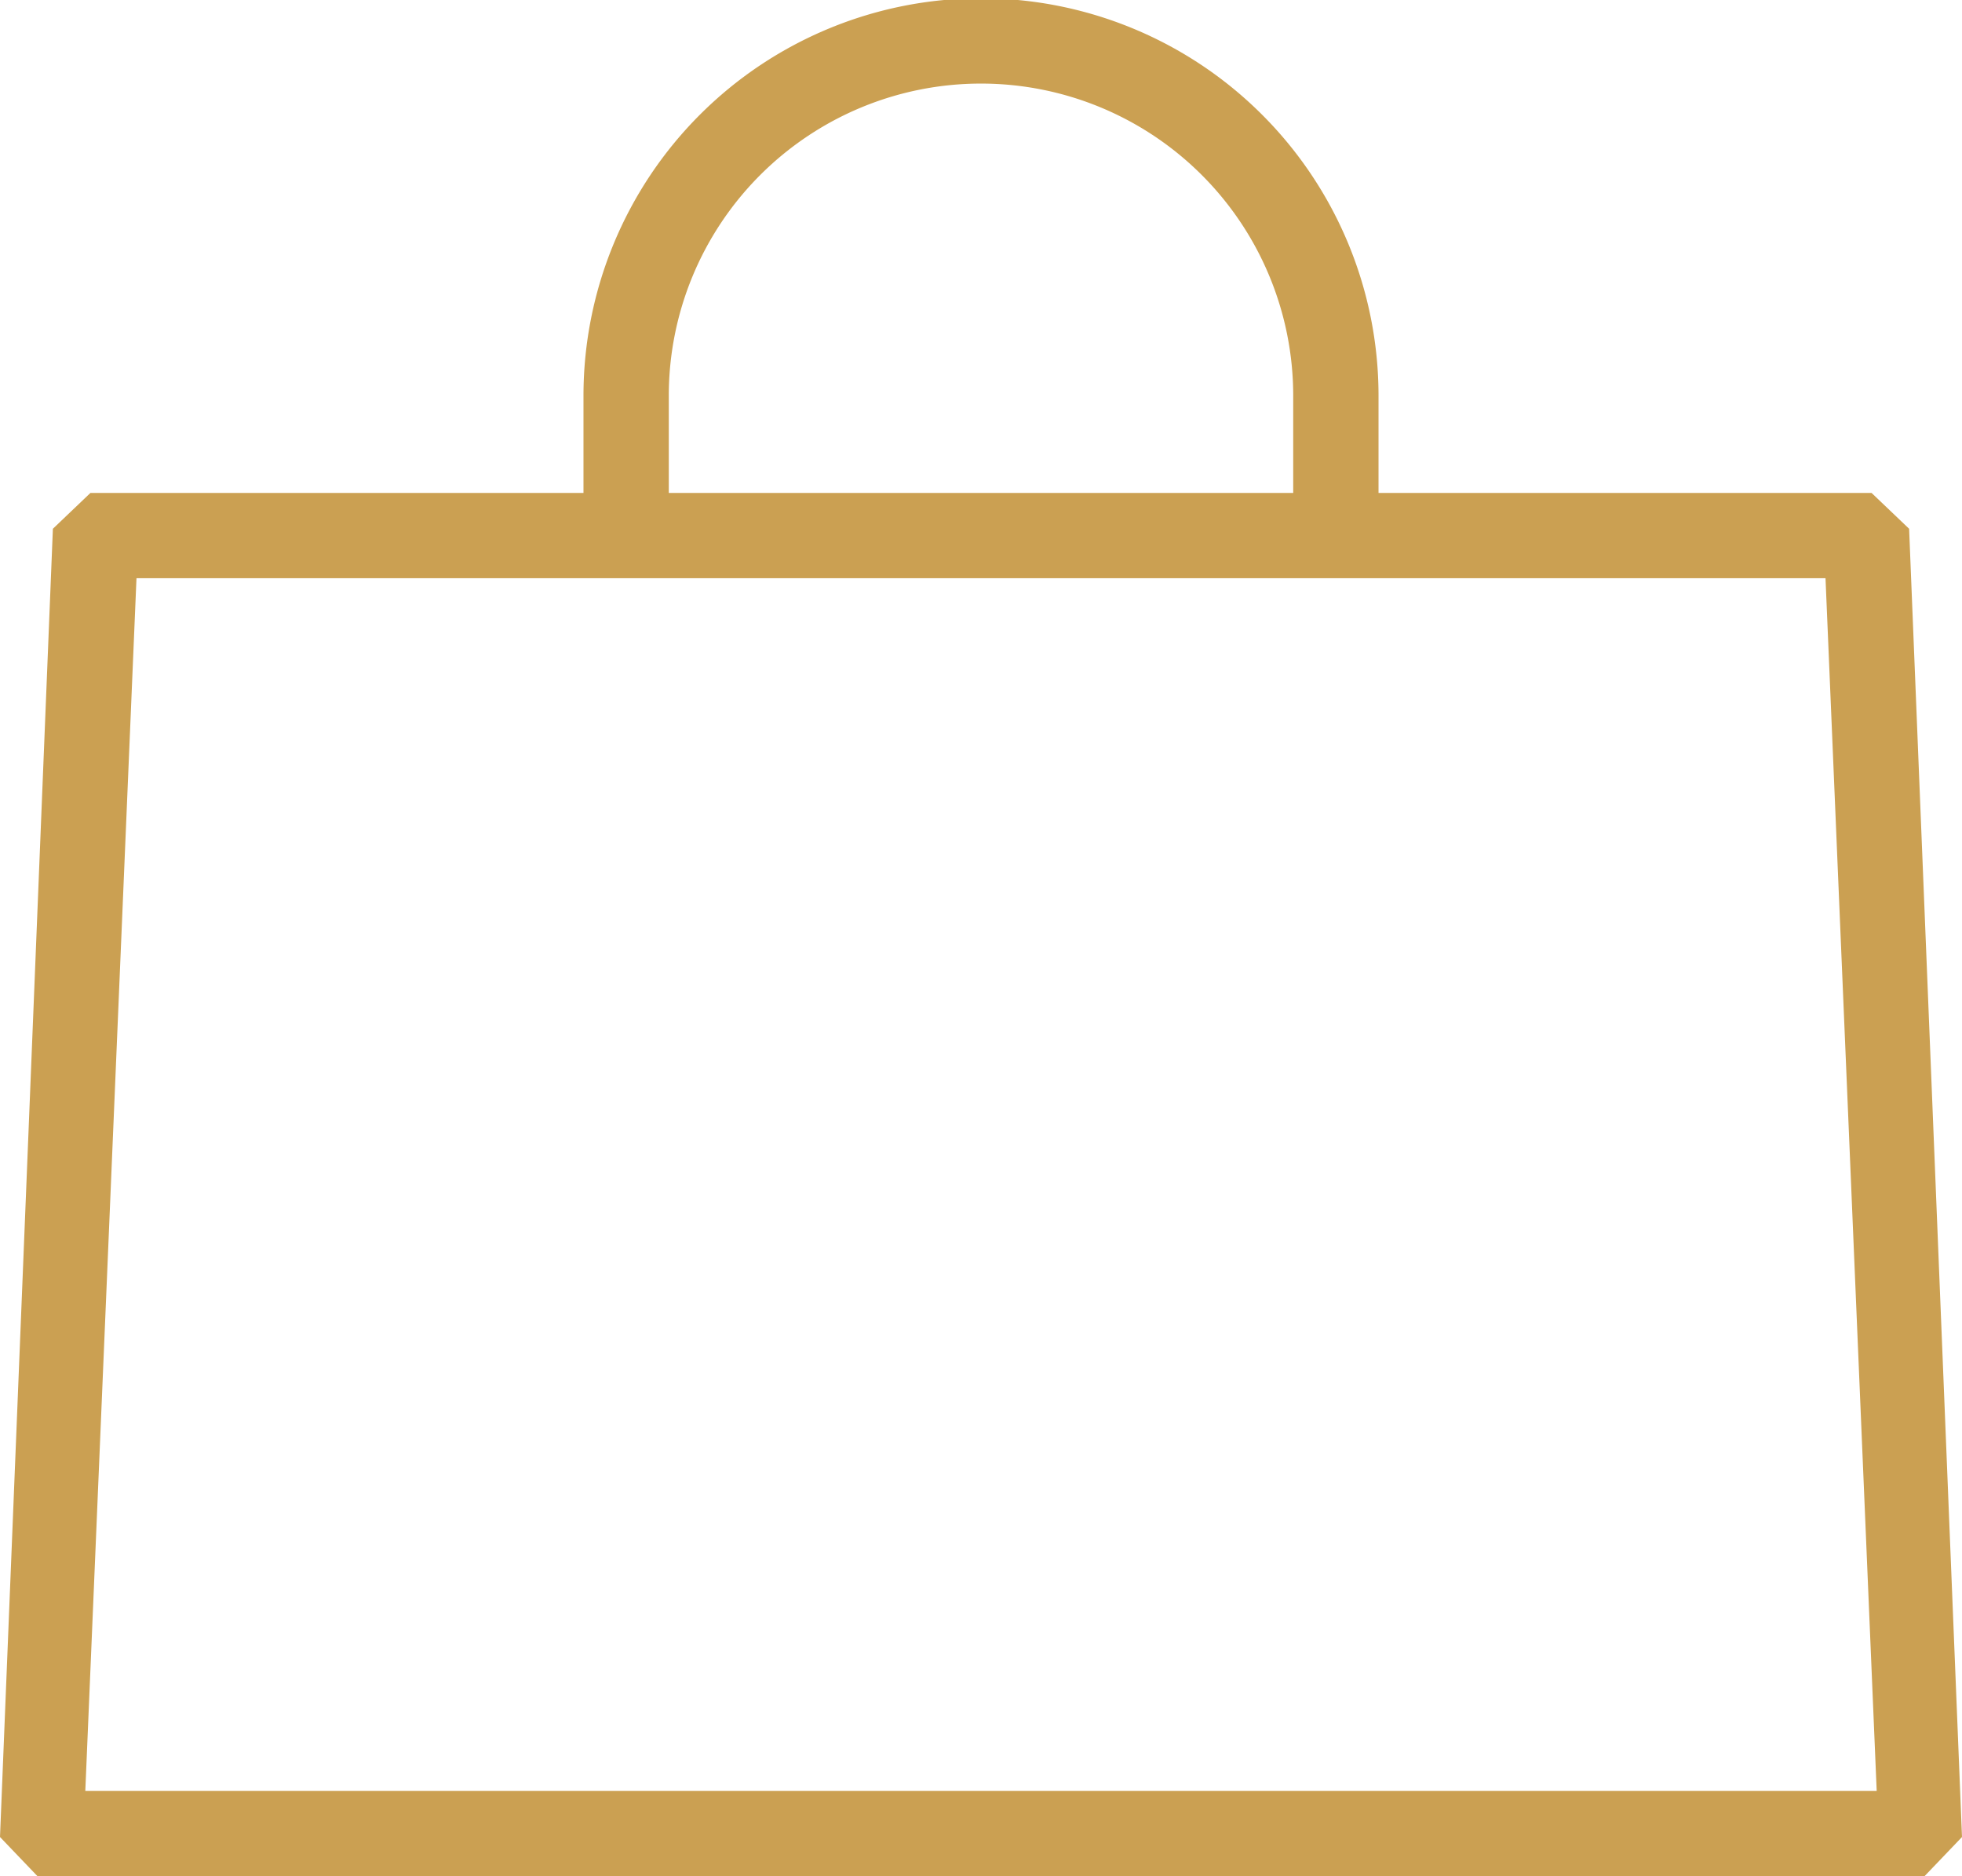 <svg xmlns="http://www.w3.org/2000/svg" width="23" height="22" viewBox="0 0 23 22">
  <defs>
    <style>
      .a {
        fill: #cba052;
        fill-rule: evenodd;
      }
    </style>
  </defs>
  <title>Put-In-Bag-Normal</title>
  <path class="a" d="M6.84,5.78V4.64a4.66,4.66,0,0,1,9.32,0V5.78h5.78l.44.42L23,21.54l-.44.46H.44L0,21.54.62,6.2l.44-.42Zm14.56,1H1.6L1,21H22L21.4,6.78Zm-13.56-1h7.32V4.64a3.66,3.66,0,0,0-7.32,0V5.78Z" transform="translate(0 0)"/>
</svg>
